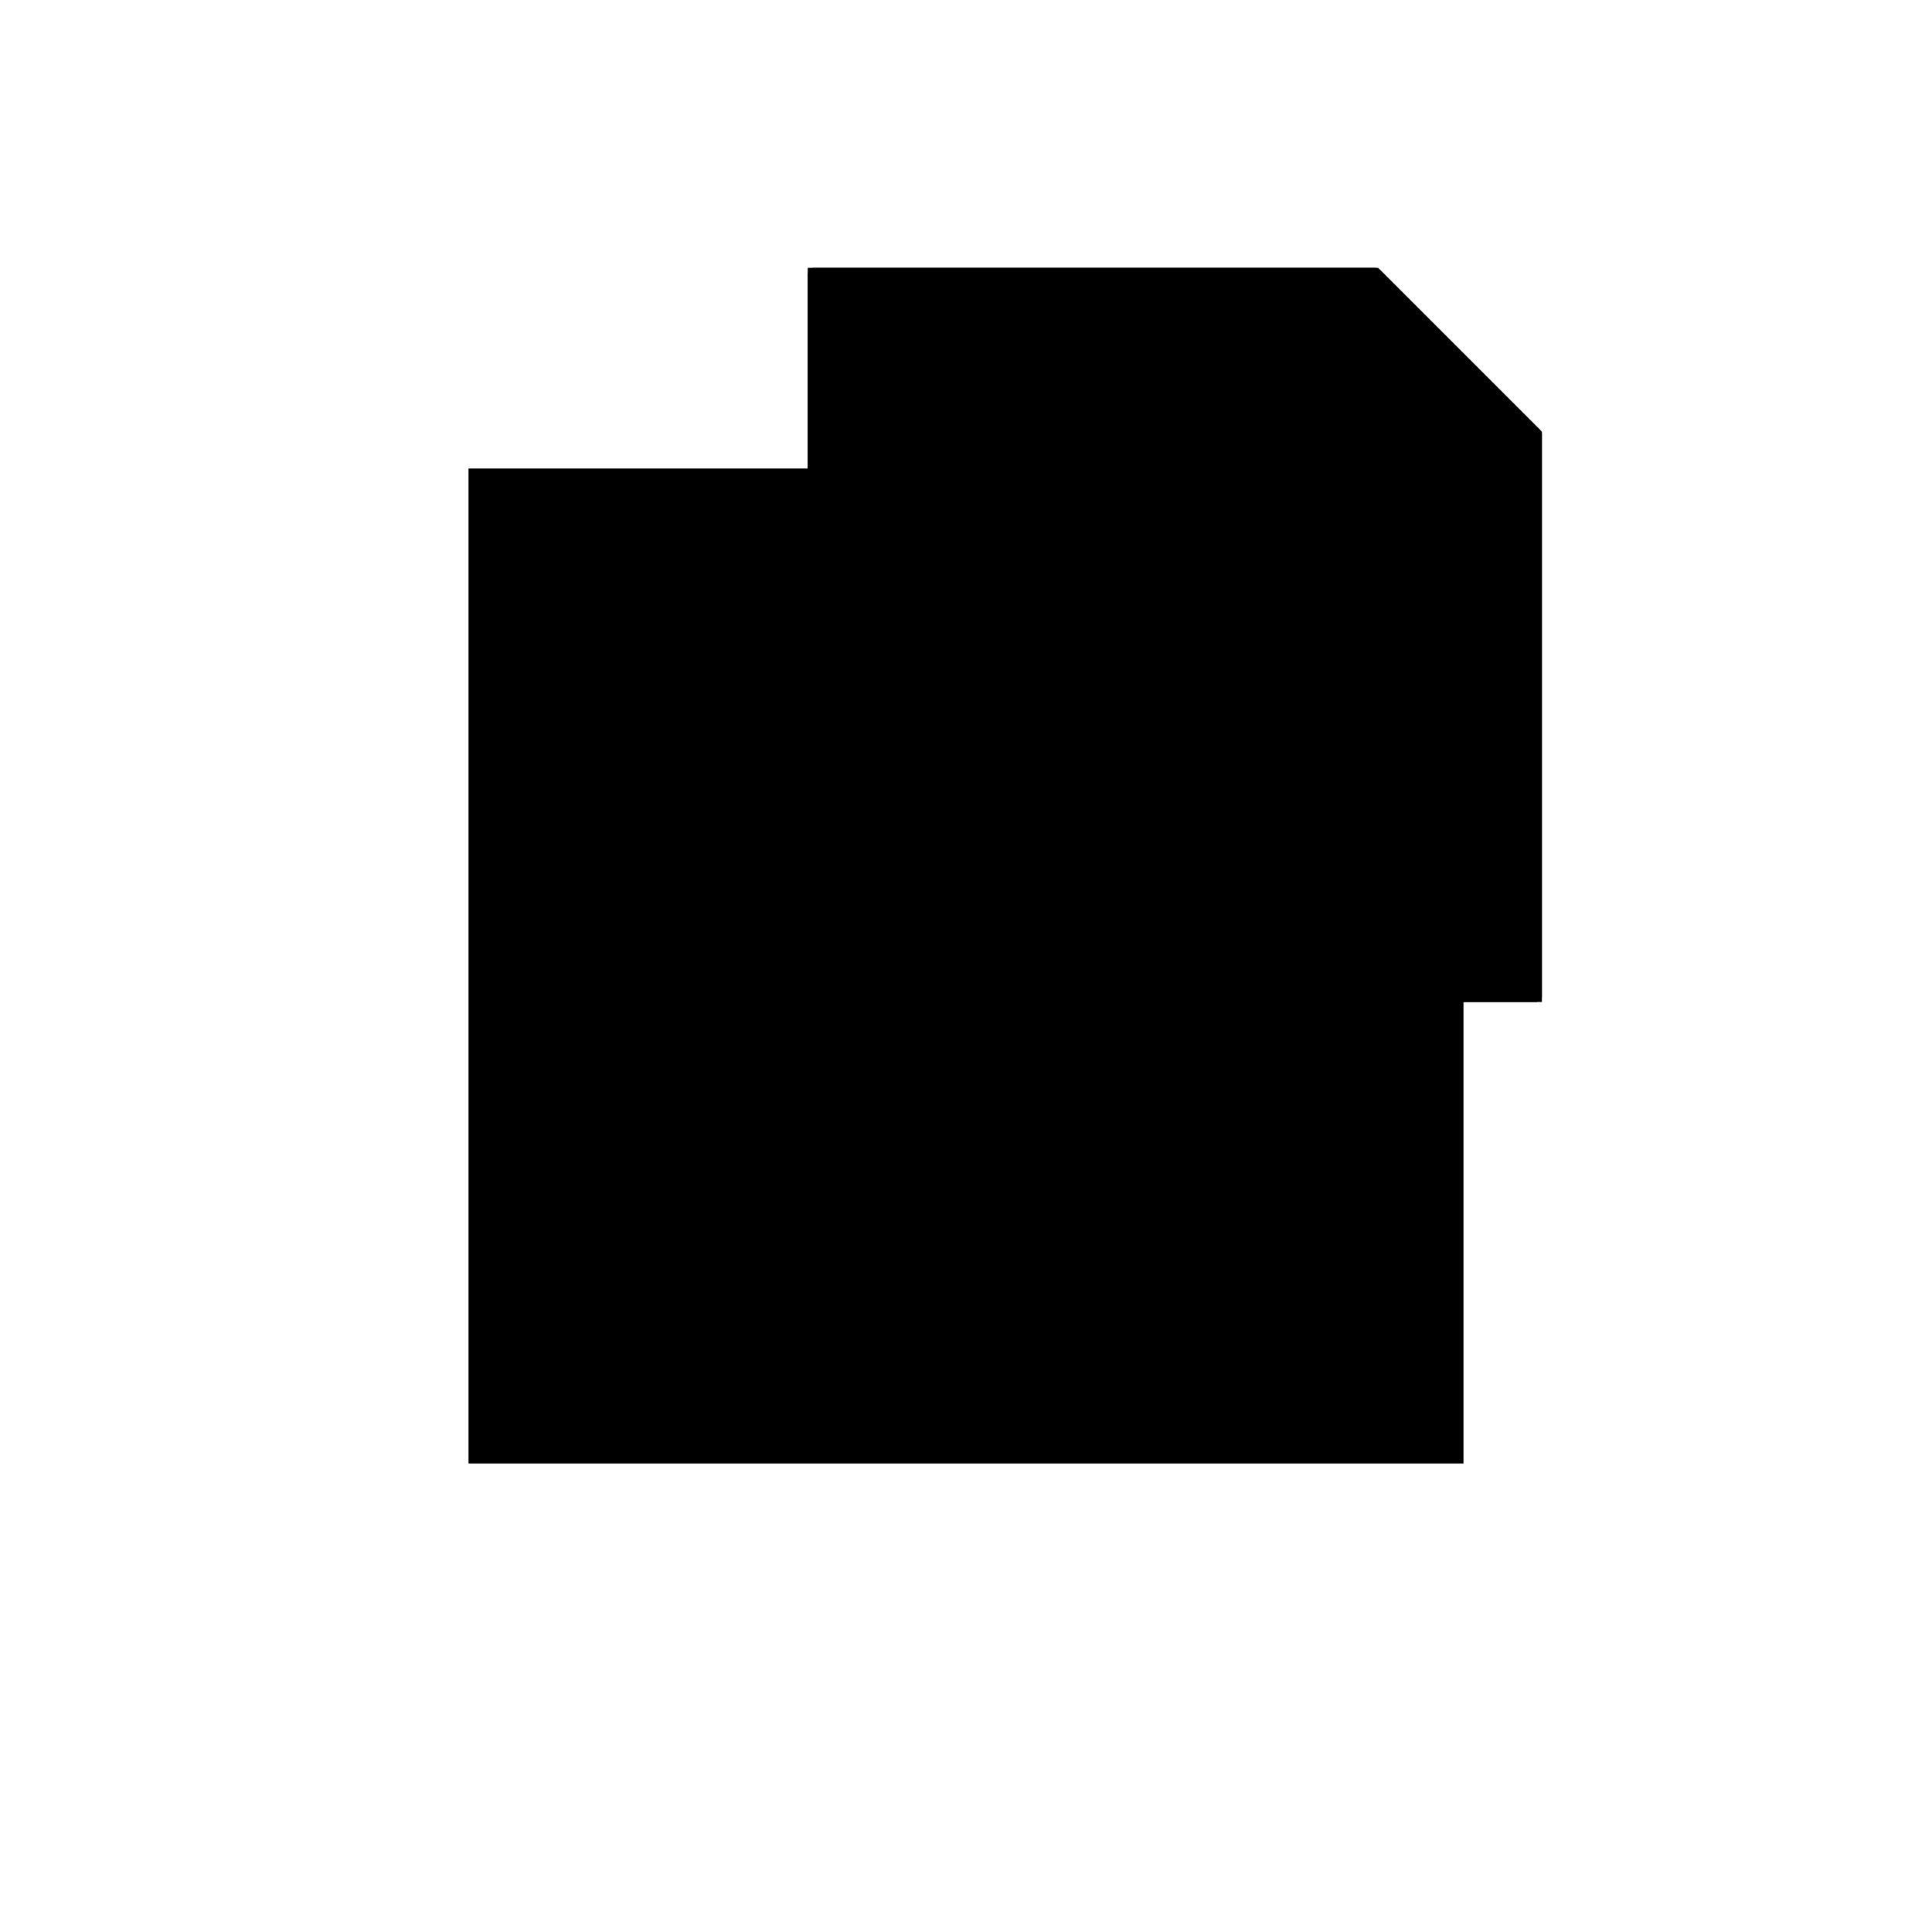 <?xml version="1.0"?>
<!DOCTYPE svg PUBLIC "-//W3C//DTD SVG 1.1//EN"
  "http://www.w3.org/Graphics/SVG/1.1/DTD/svg11.dtd">
<svg
  width="240"
  height="240"
  viewBox="-50 -50 200 200" xmlns="http://www.w3.org/2000/svg" version="1.1">
  <rect
    x="0"
    y="0"
    width="100"
    height="100"
    fill="hsla(206,100%,53%,0.3)"
    stroke="hsl(206,100%,53%)"
    stroke-width="3"
    transform="" />
  
  <path
    d="M 
      50
      0
      L
    
      75
      0
      L
    
      75
      58.333
      L
    
      58.333
      75
      L
    
      0
      75
      L
    
      0
      50
      z
    "
    fill="hsla(0,0%,50%,0.3)"
    stroke="hsla(0,0%,50%,1)"
    stroke-width="1"
    transform="translate(-15.885,-56.771) scale(1,-1) translate(50,-110)"
    />
  
  
  <line
    x1="50"
    y1="33.333"
    x2="75"
    y2="58.333"
    stroke="hsla(0,50%,50%,0.6)"
    stroke-width="1"
    transform="translate(-15.885,-56.771) scale(1,-1) translate(50,-110)"
    />
  
  <line
    x1="50"
    y1="0"
    x2="75"
    y2="0"
    stroke="hsla(0,50%,50%,0.6)"
    stroke-width="1"
    transform="translate(-15.885,-56.771) scale(1,-1) translate(50,-110)"
    />
  
  <line
    x1="0"
    y1="50"
    x2="0"
    y2="75"
    stroke="hsla(0,50%,50%,0.6)"
    stroke-width="1"
    transform="translate(-15.885,-56.771) scale(1,-1) translate(50,-110)"
    />
  
  <line
    x1="33.333"
    y1="33.333"
    x2="33.333"
    y2="75"
    stroke="hsla(0,50%,50%,0.6)"
    stroke-width="1"
    transform="translate(-15.885,-56.771) scale(1,-1) translate(50,-110)"
    />
  
  <line
    x1="50"
    y1="0"
    x2="50"
    y2="50"
    stroke="hsla(0,50%,50%,0.6)"
    stroke-width="1"
    transform="translate(-15.885,-56.771) scale(1,-1) translate(50,-110)"
    />
  
  <line
    x1="75"
    y1="0"
    x2="75"
    y2="58.333"
    stroke="hsla(0,50%,50%,0.6)"
    stroke-width="1"
    transform="translate(-15.885,-56.771) scale(1,-1) translate(50,-110)"
    />
  
  <line
    x1="33.333"
    y1="50"
    x2="58.333"
    y2="75"
    stroke="hsla(0,50%,50%,0.6)"
    stroke-width="1"
    transform="translate(-15.885,-56.771) scale(1,-1) translate(50,-110)"
    />
  
  <line
    x1="50"
    y1="0"
    x2="0"
    y2="50"
    stroke="hsla(0,50%,50%,0.6)"
    stroke-width="1"
    transform="translate(-15.885,-56.771) scale(1,-1) translate(50,-110)"
    />
  
  <line
    x1="33.333"
    y1="33.333"
    x2="75"
    y2="33.333"
    stroke="hsla(0,50%,50%,0.6)"
    stroke-width="1"
    transform="translate(-15.885,-56.771) scale(1,-1) translate(50,-110)"
    />
  
  <line
    x1="0"
    y1="50"
    x2="50"
    y2="50"
    stroke="hsla(0,50%,50%,0.6)"
    stroke-width="1"
    transform="translate(-15.885,-56.771) scale(1,-1) translate(50,-110)"
    />
  
  <line
    x1="75"
    y1="58.333"
    x2="58.333"
    y2="75"
    stroke="hsla(0,50%,50%,0.6)"
    stroke-width="1"
    transform="translate(-15.885,-56.771) scale(1,-1) translate(50,-110)"
    />
  
  <line
    x1="0"
    y1="75"
    x2="58.333"
    y2="75"
    stroke="hsla(0,50%,50%,0.6)"
    stroke-width="1"
    transform="translate(-15.885,-56.771) scale(1,-1) translate(50,-110)"
    />
  
</svg>
